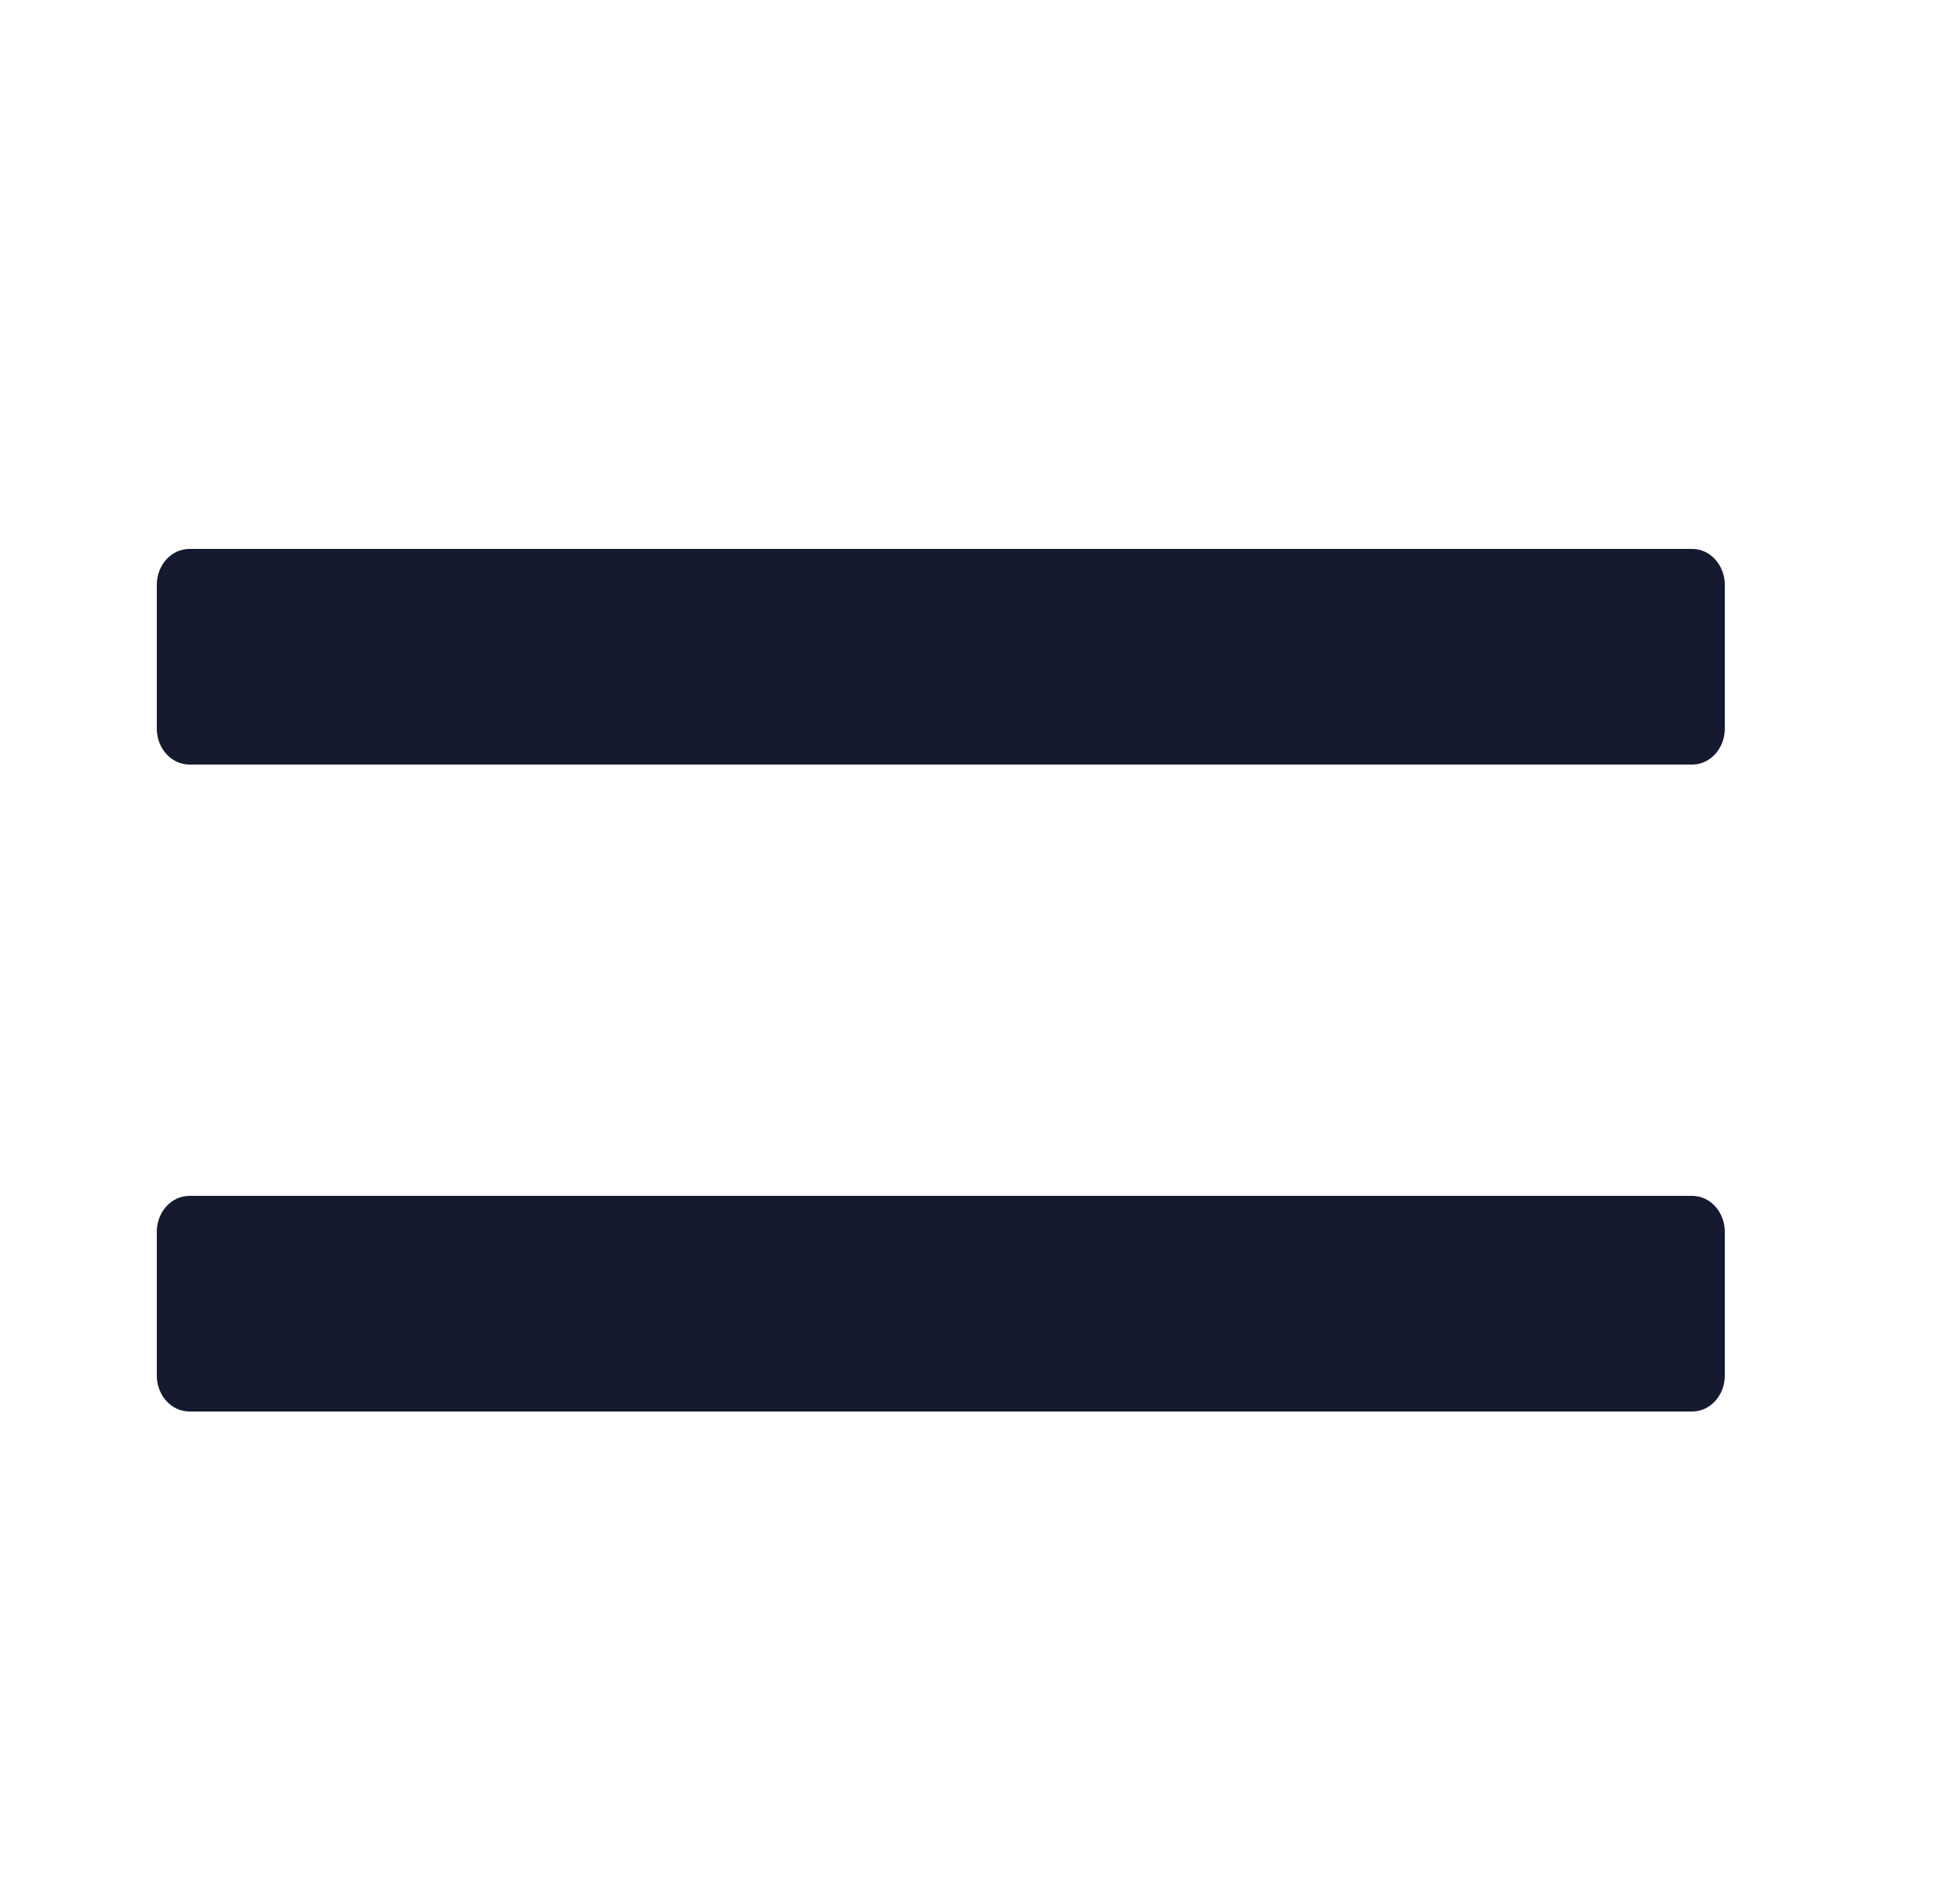 <svg xmlns="http://www.w3.org/2000/svg" width="25" height="24" viewBox="0 0 25 24">
    <g fill="none" fill-rule="evenodd">
        <g>
            <g>
                <g>
                    <path d="M0 0H24V24H0z" transform="translate(-48 -615) translate(48 279) translate(0 336)"/>
                    <path fill="#151A30" d="M21.583 15.25c.23 0 .417.205.417.458v1.834c0 .253-.186.458-.417.458H2.417c-.23 0-.417-.205-.417-.458v-1.834c0-.253.186-.458.417-.458zm0-8.25c.23 0 .417.205.417.458v1.834c0 .253-.186.458-.417.458H2.417c-.23 0-.417-.205-.417-.458V7.458C2 7.205 2.186 7 2.417 7z" transform="translate(-48 -615) translate(48 279) translate(0 336)"/>
                </g>
            </g>
        </g>
    </g>
</svg>
